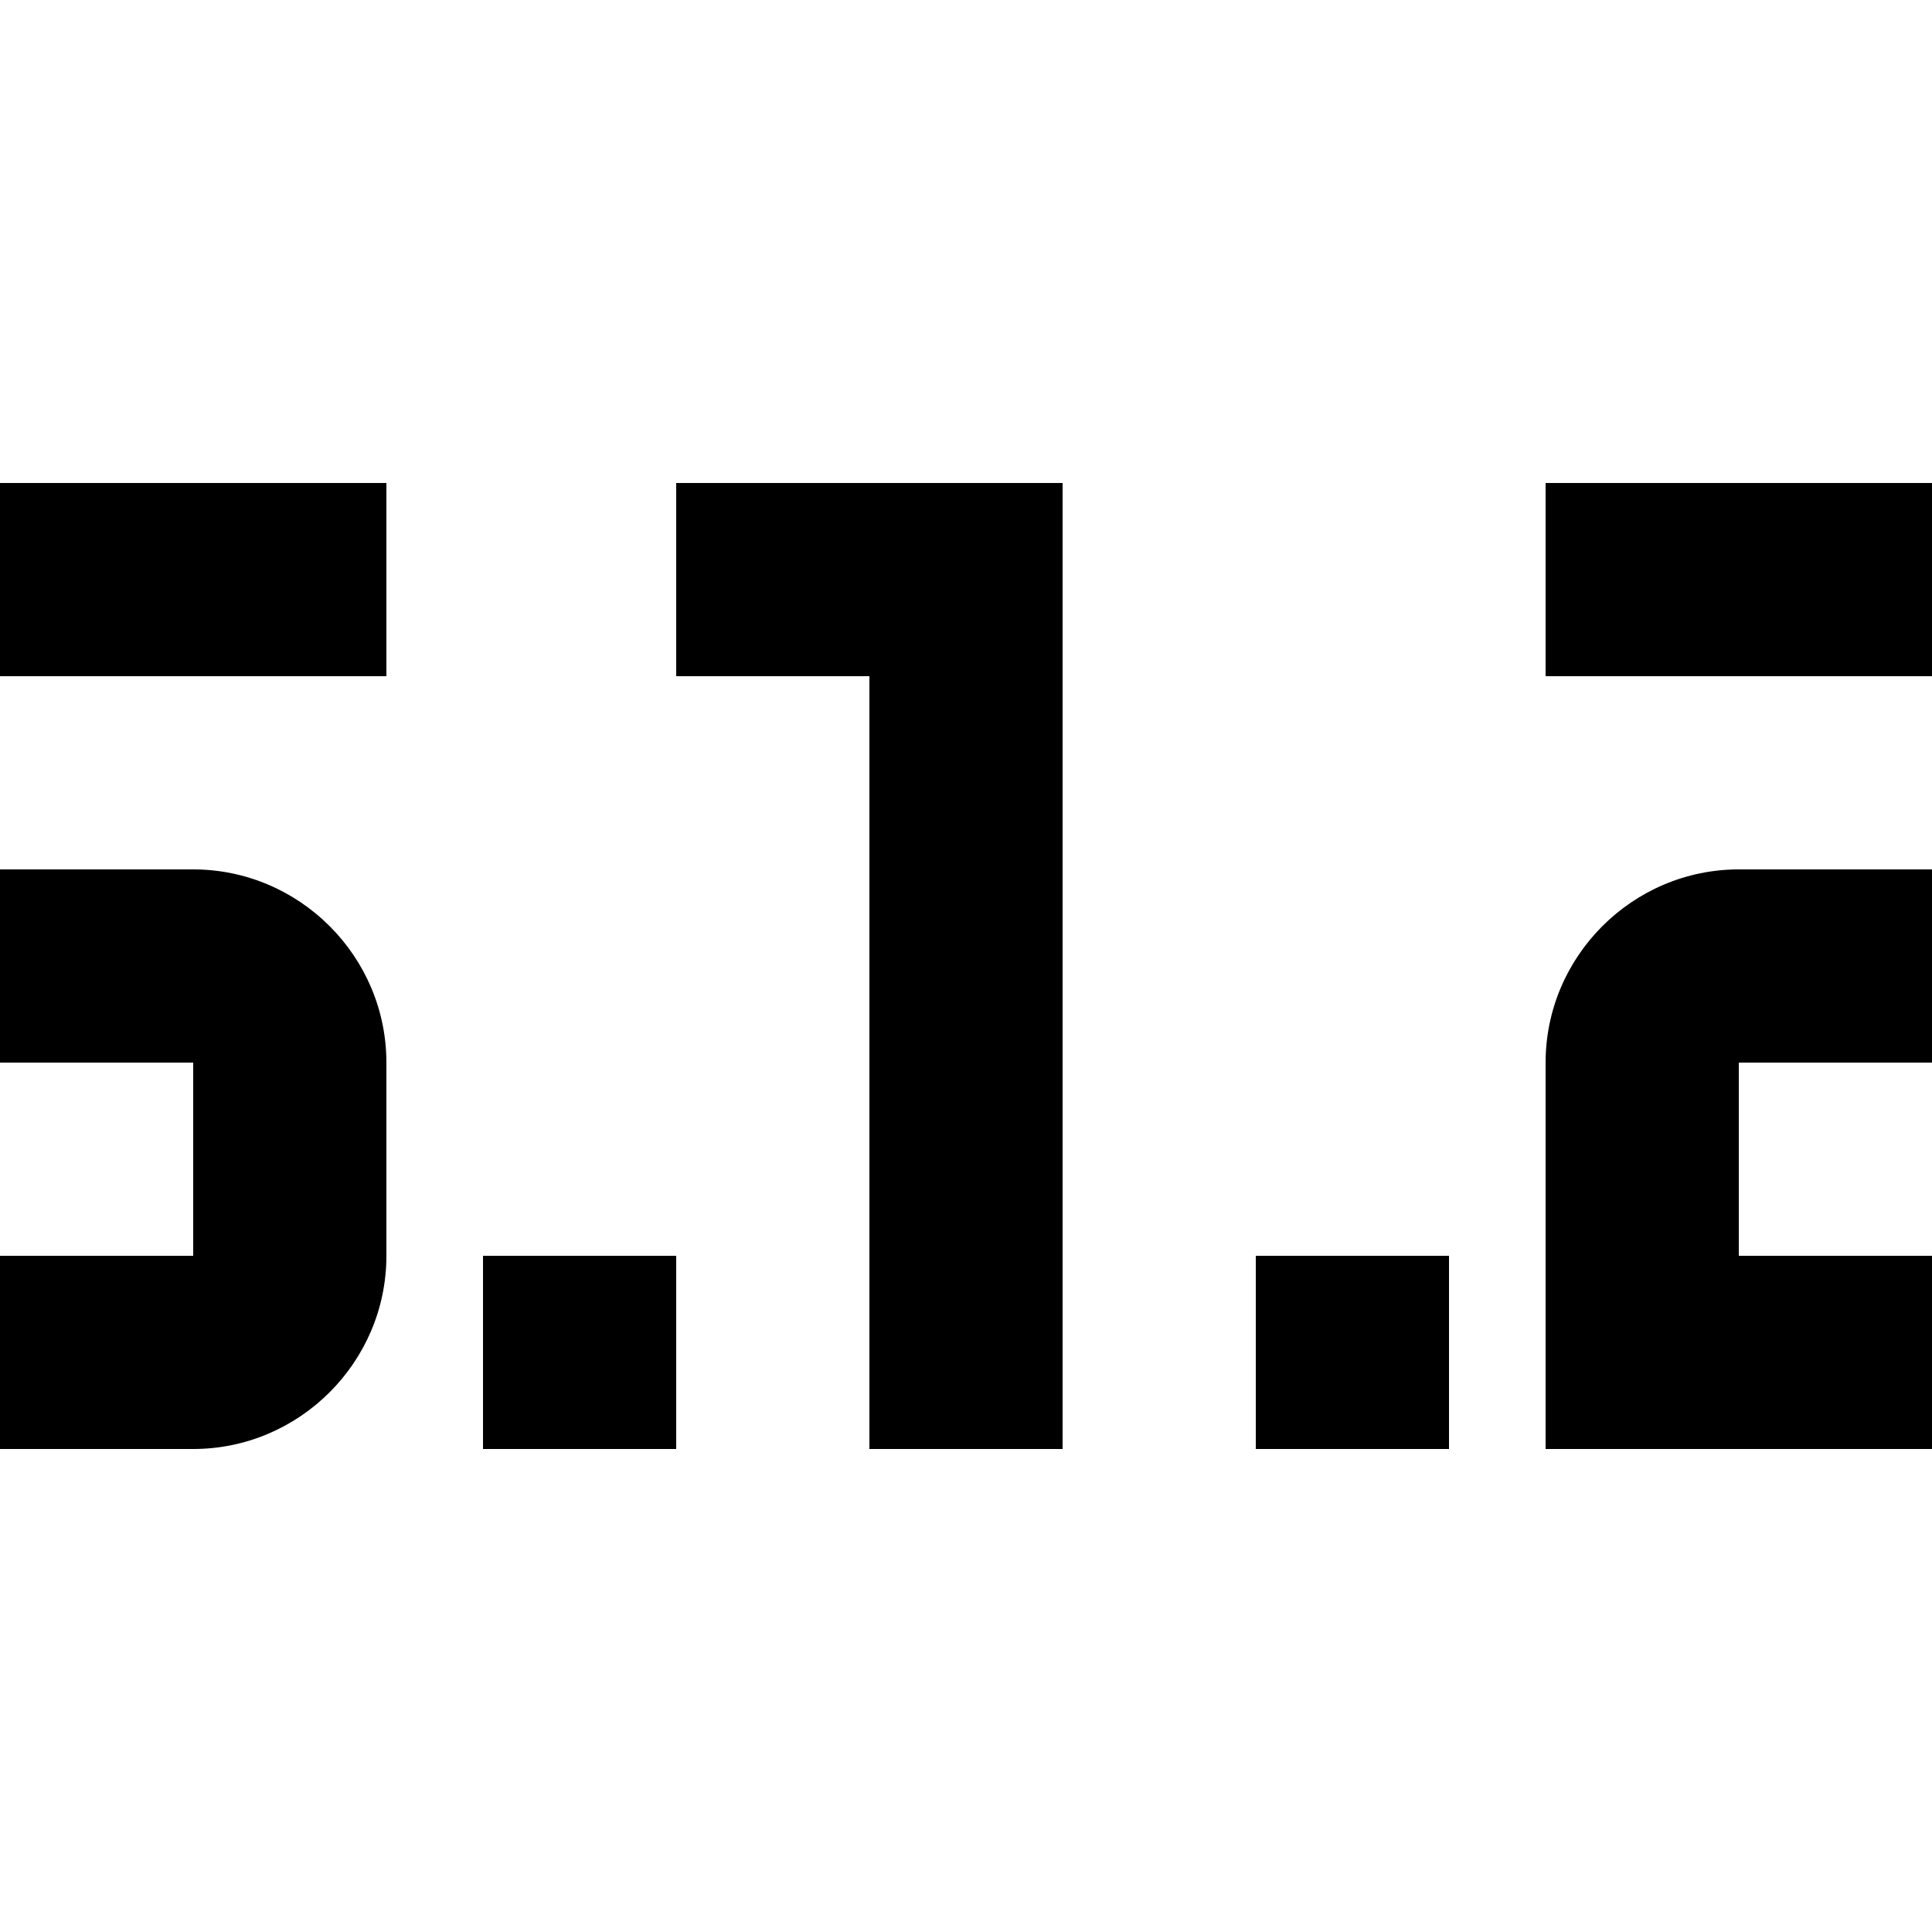 <?xml version="1.0" encoding="UTF-8"?><!DOCTYPE svg PUBLIC "-//W3C//DTD SVG 1.1//EN" "http://www.w3.org/Graphics/SVG/1.1/DTD/svg11.dtd"><svg xmlns="http://www.w3.org/2000/svg" xmlns:xlink="http://www.w3.org/1999/xlink" version="1.1" id="mdi-surround-sound-5-1-2" width="24" height="24" viewBox="2 2 20 20"><path d="M18 7V9H22V11H20C18.9 11 18 11.9 18 13V17H24V15H20V13H22C23.1 13 24 12.1 24 11V9C24 7.9 23.1 7 22 7H18M9 17H7V15H9V17M9 7V9H11V17H13V7H9M0 7V13H4V15H0V17H4C5.1 17 6 16.1 6 15V13C6 11.9 5.1 11 4 11H2V9H6V7H0M17 17H15V15H17V17" /></svg>